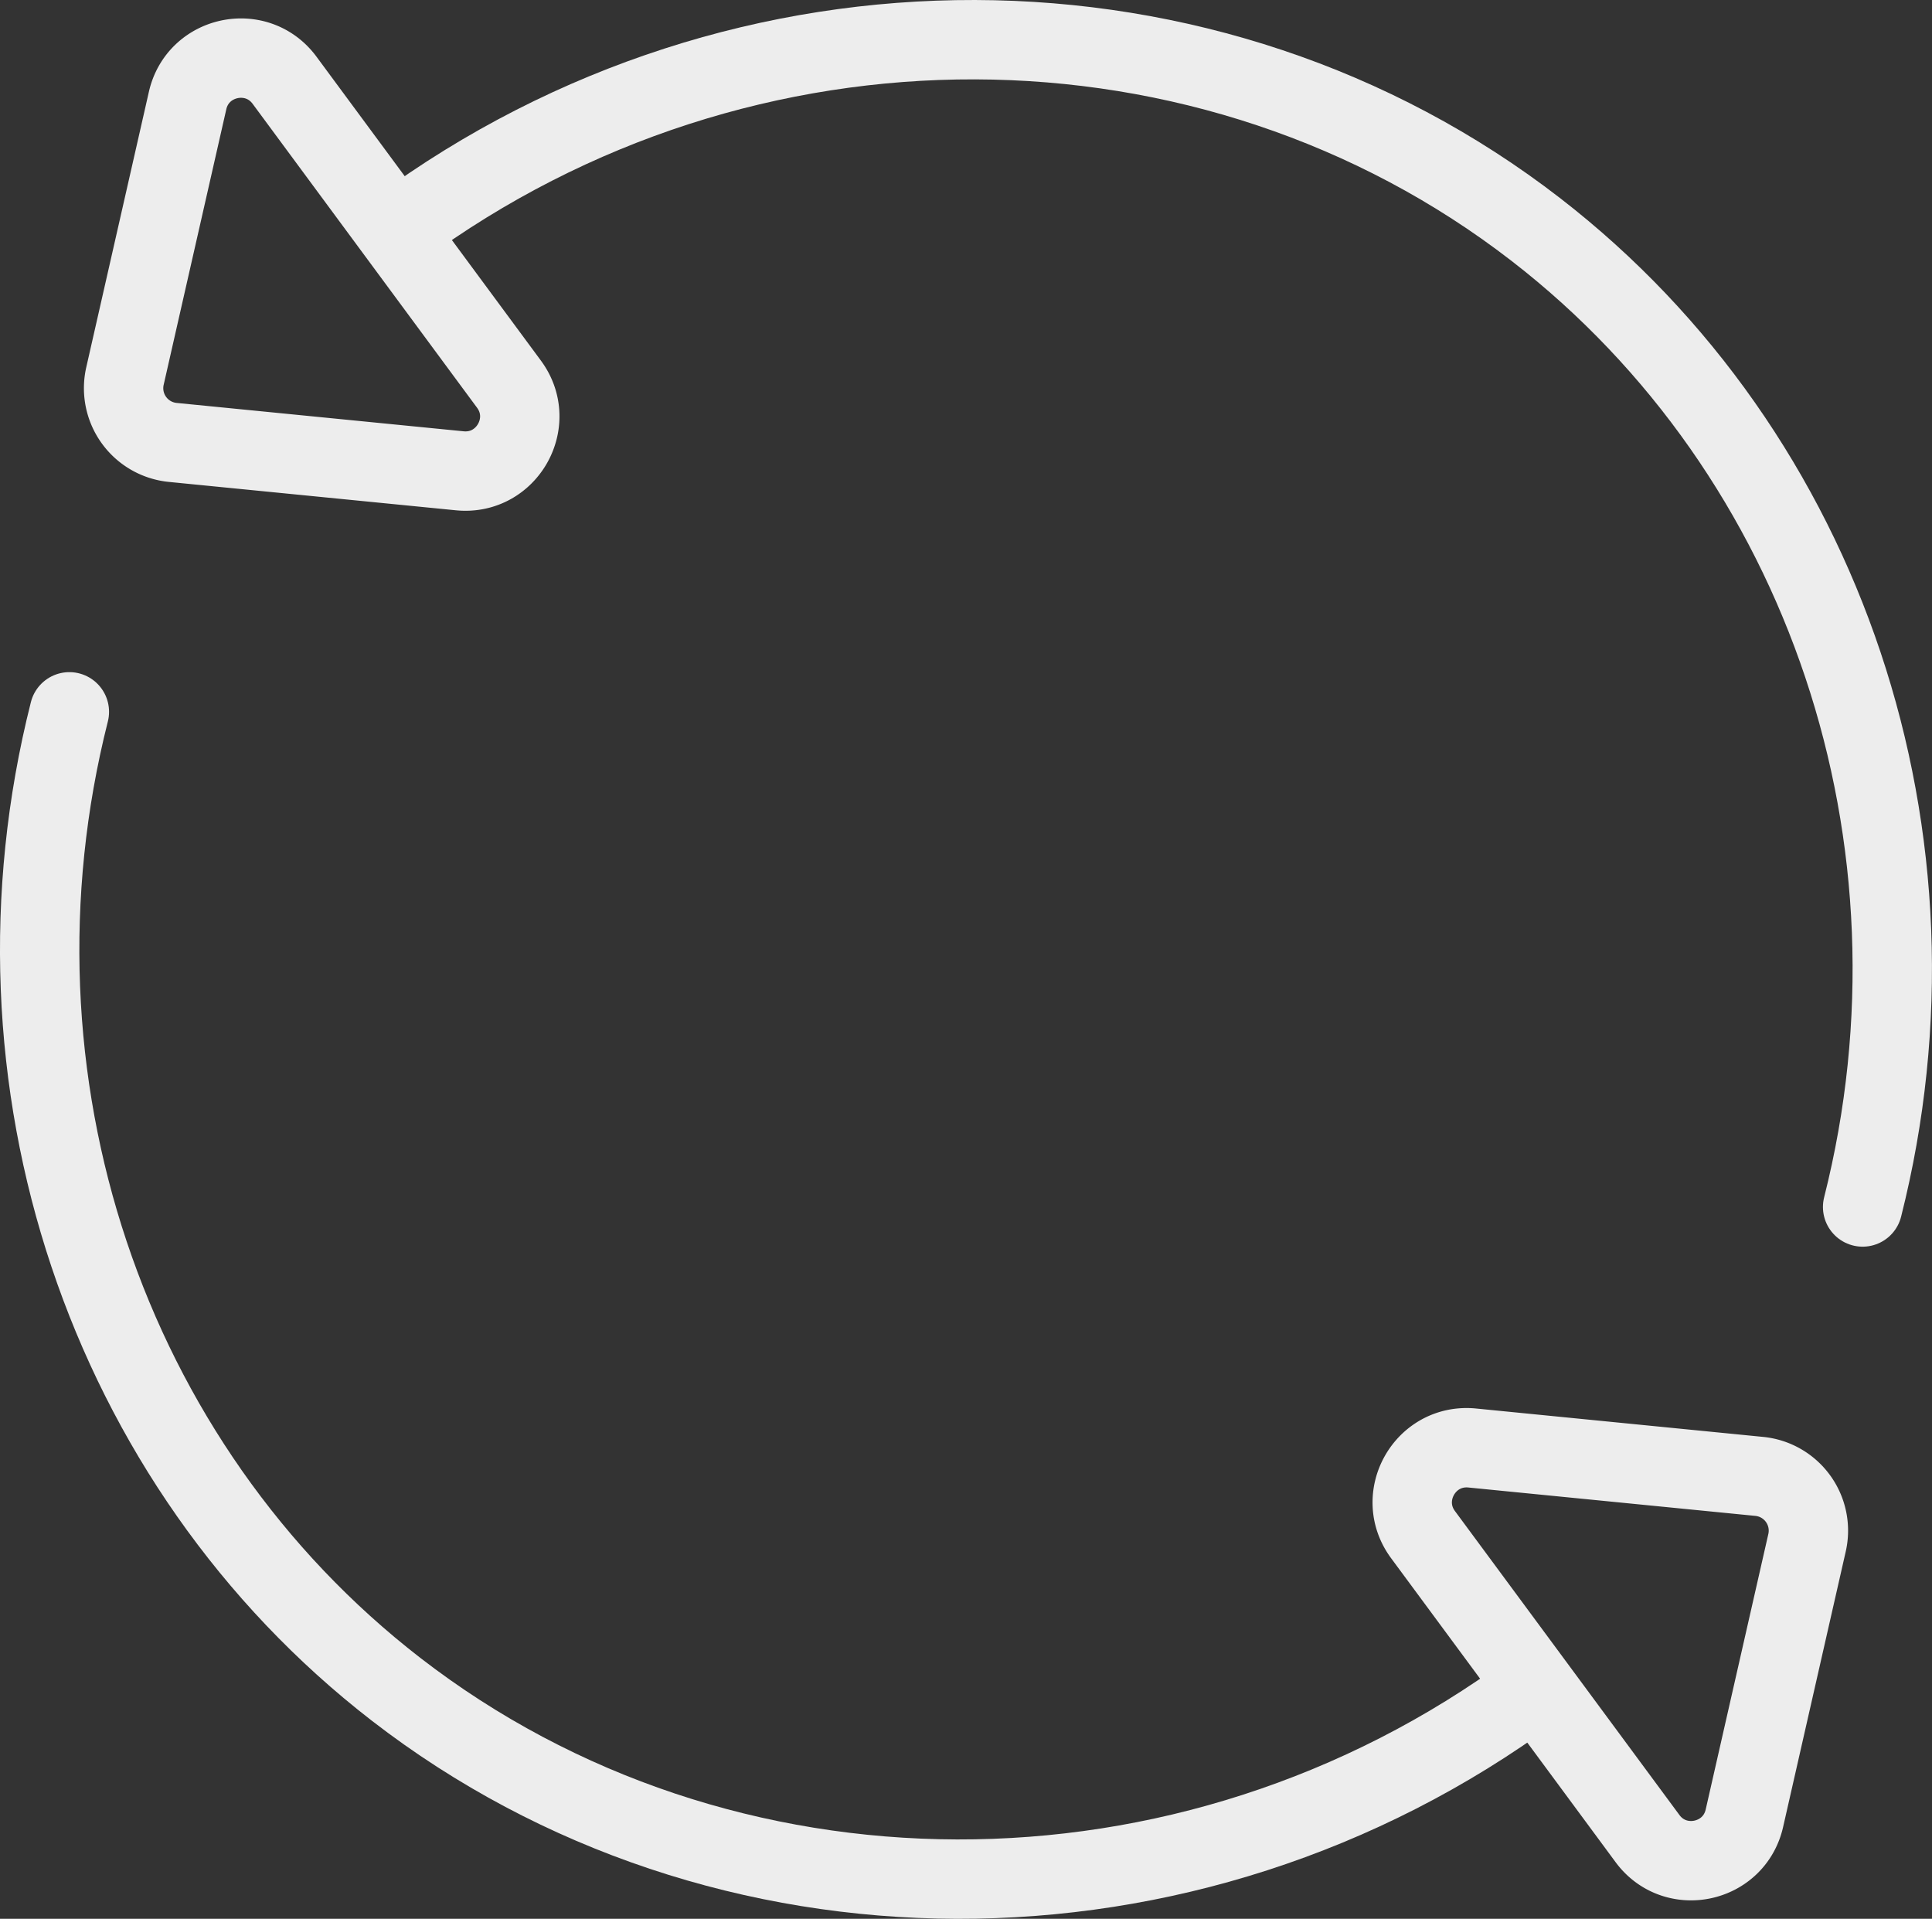 <svg xmlns="http://www.w3.org/2000/svg" viewBox="0 0 1460.6 1450.52"><rect x="0" y="0" width="1460.6" height="1450.52" fill="#333333" stroke="none"/><g id="Layer_2" data-name="Layer 2"><g id="Layer_1-2" data-name="Layer 1"><g id="reload"><path d="M1158.56,1277.78C898.12,1469.48,545,1467,299.41,1277,80,1107.29-17.76,815.75,52.44,538.1" style="fill:none;stroke:#ededed;stroke-linecap:round;stroke-linejoin:round;stroke-width:60px"/><path d="M1318.78,1374.49l47.35-208.27a41.2,41.2,0,0,0-36.12-50.14l-217-21.46c-35.54-3.51-58.42,36.76-37.2,65.48l169.69,229.74C1266.4,1418.19,1311,1408.86,1318.78,1374.49Z" style="fill:none;stroke:#ededed;stroke-linecap:round;stroke-linejoin:round;stroke-width:60px"/><path d="M302,172.74c260.44-191.7,613.53-189.2,859.15.8,219.37,169.69,317.17,461.24,247,738.88" style="fill:none;stroke:#ededed;stroke-linecap:round;stroke-linejoin:round;stroke-width:60px"/><path d="M141.82,76,94.47,284.31a41.2,41.2,0,0,0,36.13,50.14l217,21.45c35.54,3.52,58.42-36.76,37.2-65.48L215.14,60.68C194.2,32.33,149.63,41.66,141.82,76Z" style="fill:none;stroke:#ededed;stroke-linecap:round;stroke-linejoin:round;stroke-width:60px"/></g></g></g></svg>